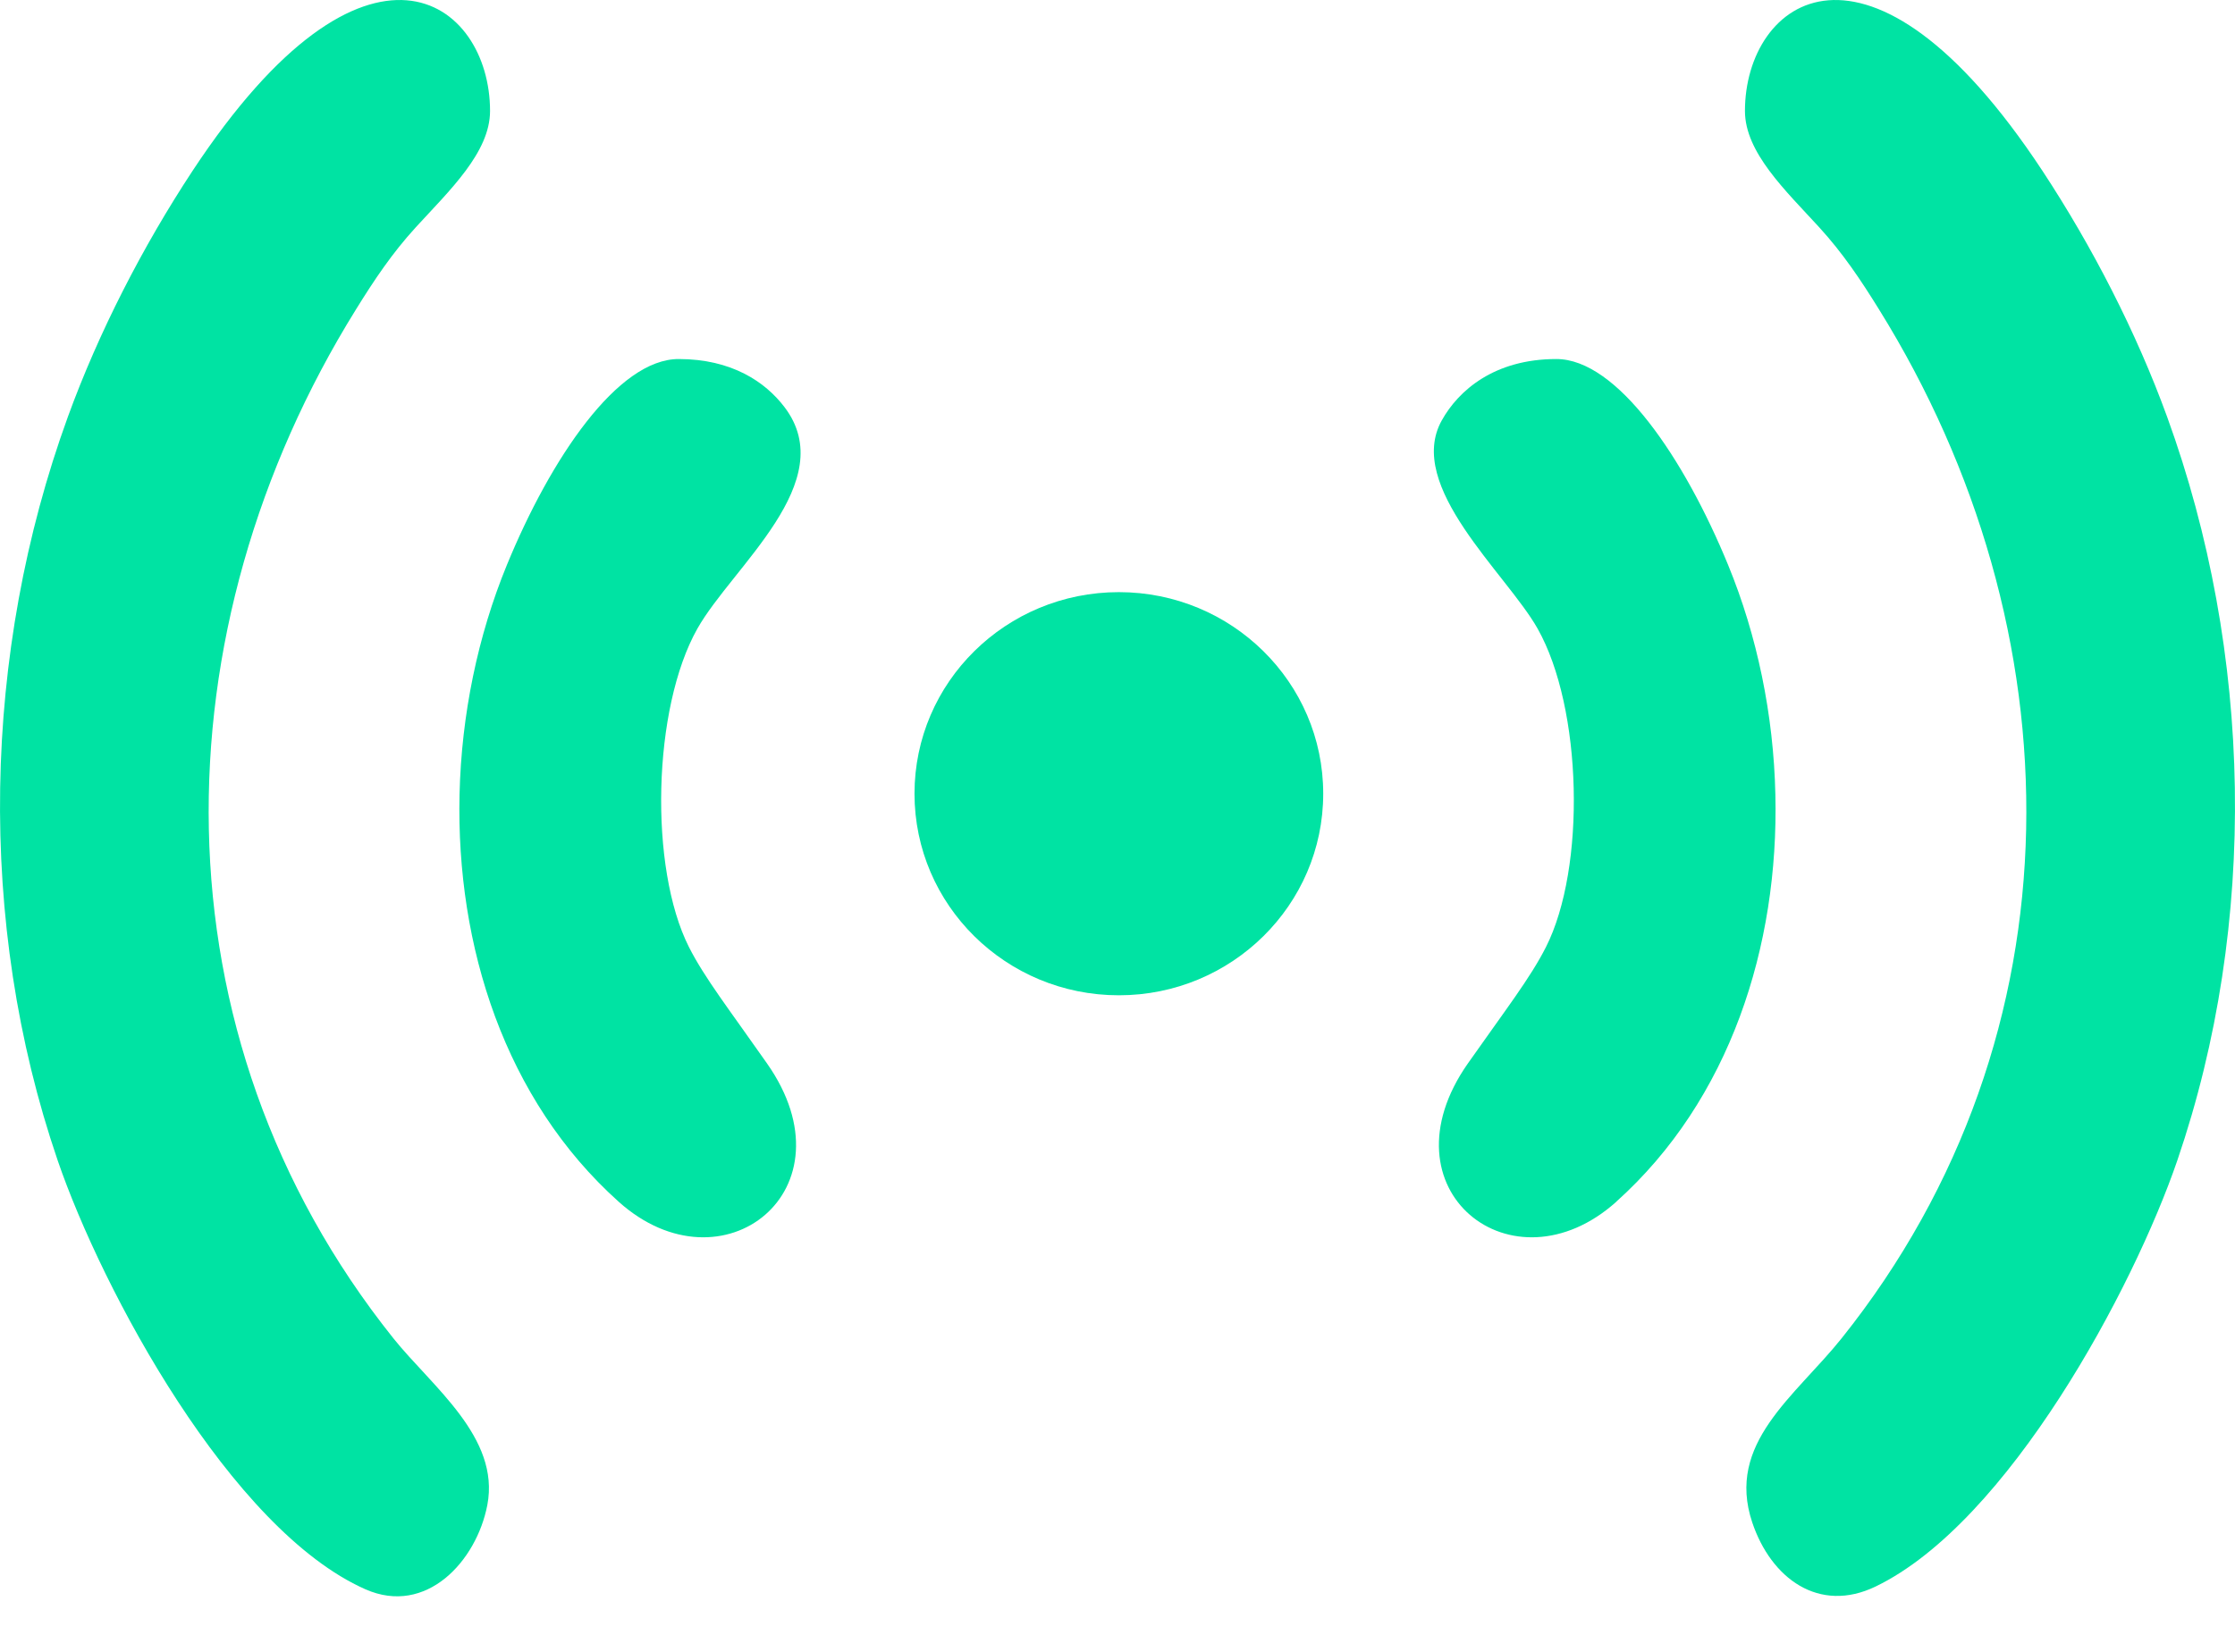 <svg width="23" height="17" viewBox="0 0 23 17" fill="none" xmlns="http://www.w3.org/2000/svg">
<g id="Stream Icon">
<path id="Vector" fill-rule="evenodd" clip-rule="evenodd" d="M5.015 15.489C5.149 14.792 4.444 14.268 4.048 13.773C1.541 10.636 1.62 6.473 3.663 3.185C3.852 2.88 4.035 2.606 4.279 2.339C4.625 1.961 5.043 1.569 5.043 1.142C5.043 0.003 3.775 -0.962 1.981 1.759C1.47 2.535 1.015 3.419 0.698 4.291C-0.183 6.714 -0.243 9.497 0.593 11.941C1.051 13.279 2.375 15.743 3.76 16.356C4.386 16.633 4.904 16.067 5.015 15.489L5.015 15.489Z" fill="#00E3A3"/>
<path id="Vector_2" fill-rule="evenodd" clip-rule="evenodd" d="M6.367 12.368C7.436 13.326 8.806 12.244 7.893 10.944C7.502 10.386 7.25 10.063 7.09 9.747C6.678 8.932 6.714 7.289 7.177 6.469C7.536 5.833 8.656 4.958 8.074 4.191C7.877 3.931 7.53 3.695 6.984 3.695C6.357 3.695 5.668 4.715 5.216 5.815C4.917 6.543 4.748 7.357 4.729 8.177C4.693 9.737 5.196 11.318 6.367 12.368V12.368Z" fill="#00E3A3"/>
<path id="Vector_3" d="M11.514 10.243C12.675 10.243 13.617 9.314 13.617 8.168C13.617 7.022 12.675 6.094 11.514 6.094C10.352 6.094 9.411 7.022 9.411 8.168C9.411 9.314 10.352 10.243 11.514 10.243Z" fill="#00E3A3"/>
<path id="Vector_4" fill-rule="evenodd" clip-rule="evenodd" d="M18.032 15.668C17.759 14.853 18.471 14.374 18.952 13.773C21.459 10.636 21.38 6.473 19.337 3.185C19.148 2.88 18.965 2.606 18.721 2.339C18.375 1.961 17.957 1.569 17.957 1.142C17.957 0.003 19.225 -0.962 21.019 1.759C21.53 2.535 21.985 3.419 22.302 4.291C23.183 6.714 23.243 9.497 22.407 11.941C21.956 13.259 20.666 15.668 19.303 16.327C18.718 16.61 18.225 16.243 18.032 15.668H18.032Z" fill="#00E3A3"/>
<path id="Vector_5" fill-rule="evenodd" clip-rule="evenodd" d="M16.633 12.368C15.564 13.326 14.194 12.244 15.106 10.944C15.498 10.386 15.749 10.063 15.909 9.747C16.322 8.932 16.286 7.289 15.823 6.469C15.504 5.904 14.457 5.003 14.838 4.325C15.009 4.019 15.377 3.695 16.016 3.695C16.642 3.695 17.332 4.715 17.784 5.815C18.083 6.543 18.252 7.357 18.27 8.177C18.307 9.737 17.803 11.318 16.632 12.368L16.633 12.368Z" fill="#00E3A3"/>
</g>
</svg>
